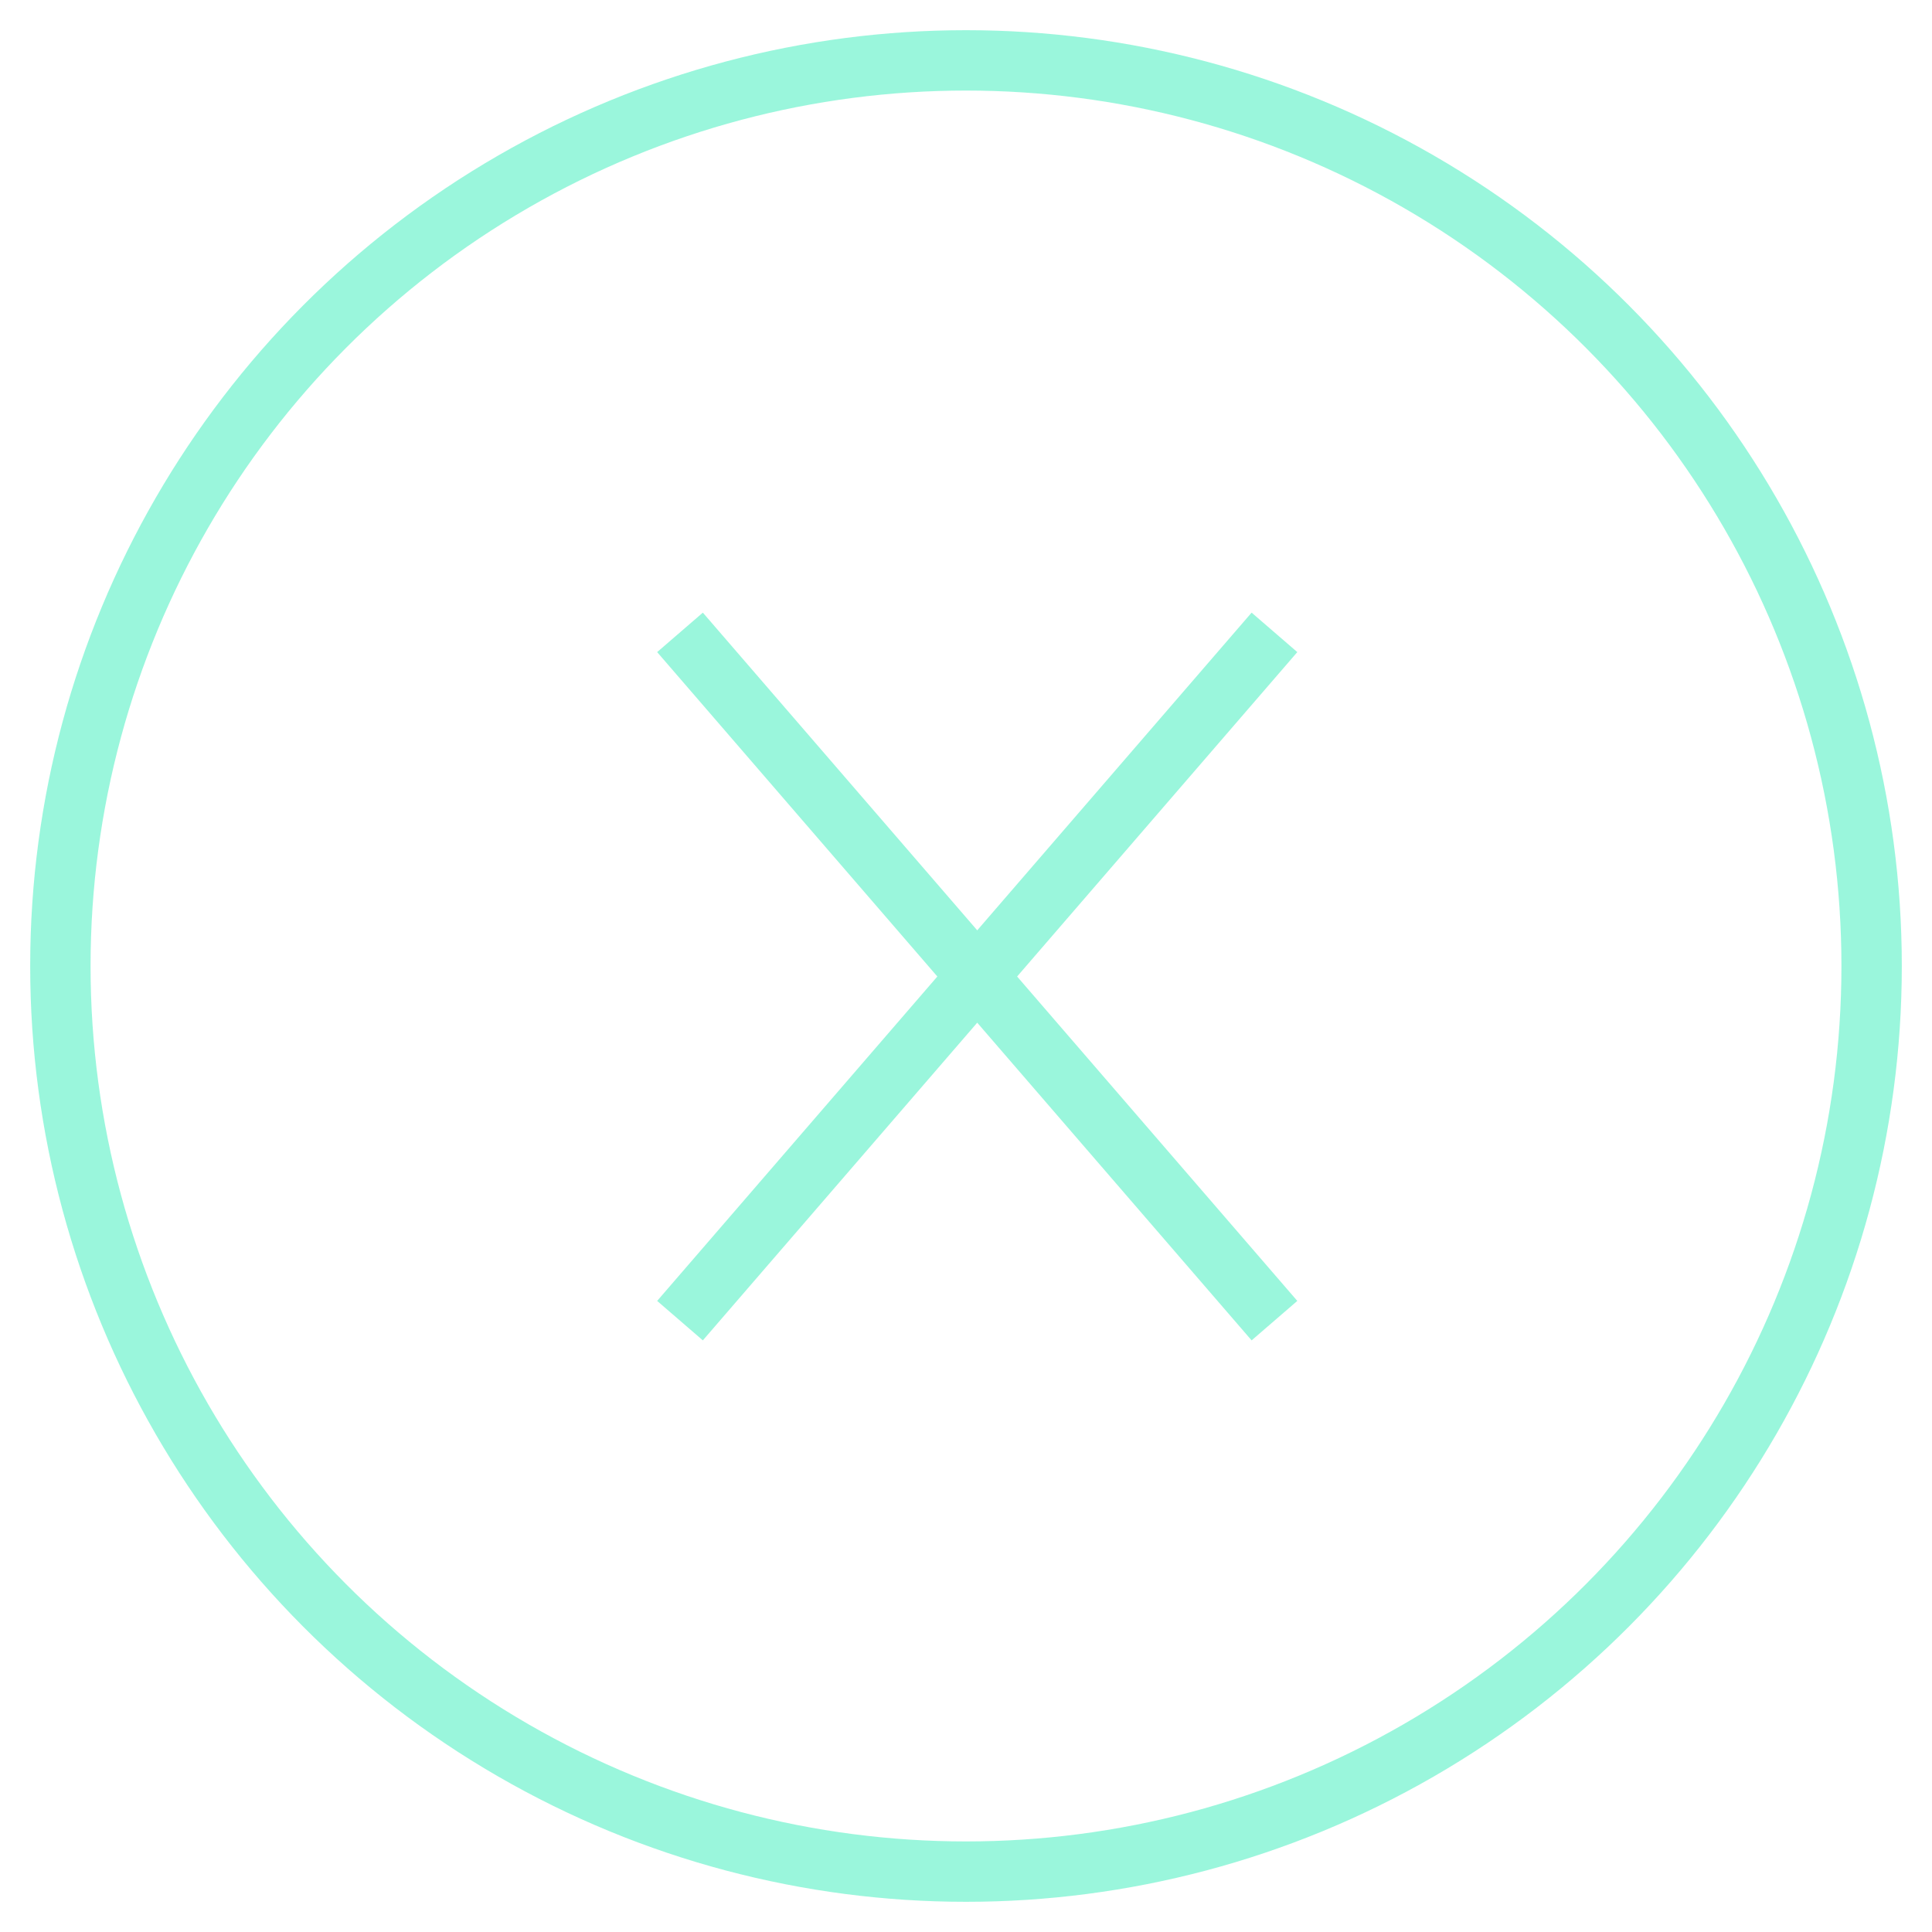 <?xml version="1.0" encoding="UTF-8"?>
<svg width="32px" height="32px" viewBox="0 0 32 32" version="1.1" xmlns="http://www.w3.org/2000/svg" xmlns:xlink="http://www.w3.org/1999/xlink">
    <!-- Generator: Sketch 57.1 (83088) - https://sketch.com -->
    <title>Close</title>
    <desc>Created with Sketch.</desc>
    <g id="Page-1" stroke="none" stroke-width="1" fill="none" fill-rule="evenodd" opacity="0.404">
        <g id="Banner-1920x65" transform="translate(-1839, -17)" stroke="#05E9A8">
            <g id="Close" transform="translate(1840, 18)">
                <circle id="Oval-Copy-12" cx="15" cy="15" r="15"></circle>
                <path d="M20.109,9.474 L10.263,20.874" id="Path--Copy"></path>
                <path d="M20.109,9.474 L10.263,20.874" id="Path-" transform="translate(15.186, 15.174) scale(-1, 1) translate(-15.186, -15.174) "></path>
            </g>
        </g>
    </g>
</svg>